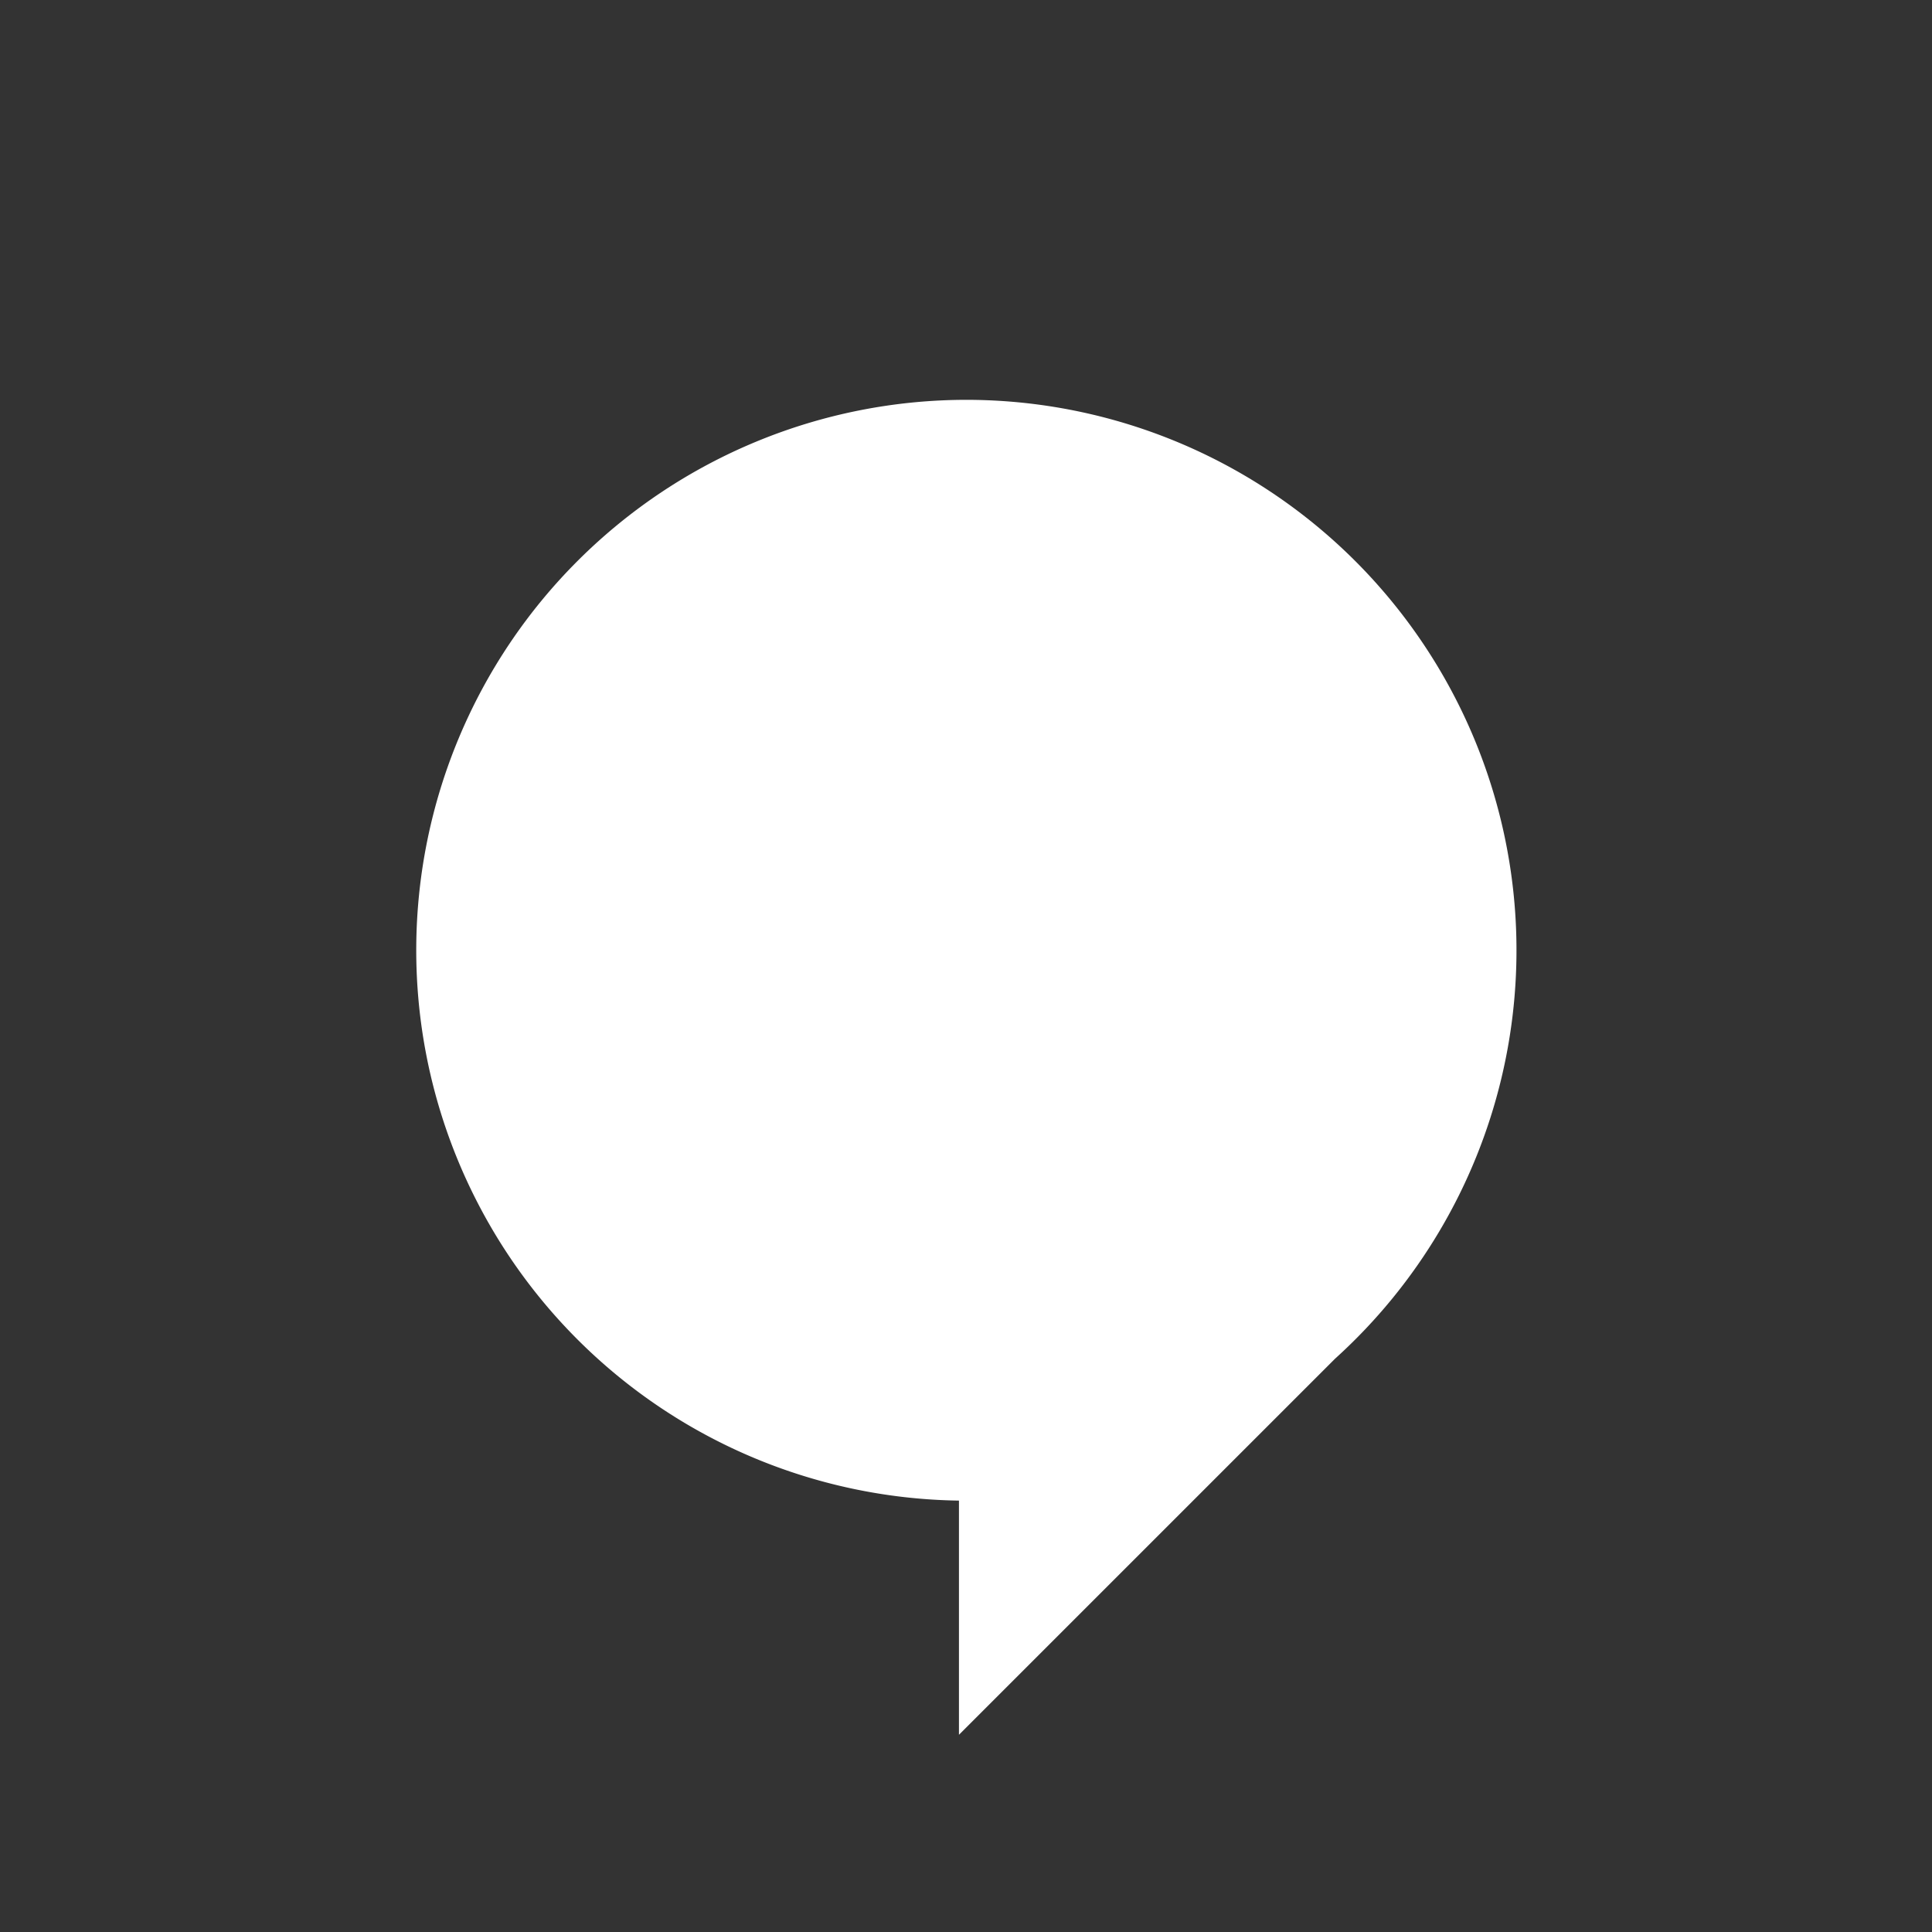 <svg xmlns="http://www.w3.org/2000/svg" width="71.002" height="71.002" viewBox="0 0 71.002 71.002">
  <rect x="0" y="0" width="71.002" height="71.002" fill="#333333" stroke="none"/>
  <g id="Bubble_double_round_speech_chat_icon" transform="translate(-3.416 7.004)">
    <path id="_216170_delete_icon" data-name="216170_delete_icon" d="M39.5,4A35.5,35.5,0,1,0,75,39.5,35.5,35.5,0,0,0,39.5,4Z" transform="translate(-0.584 -11.004)" fill="rgba(18,75,150,0)"/>
    <path id="Path_6" data-name="Path 6" d="M38.916,7.69a20.228,20.228,0,0,0-.258,40.454V56.75L52.481,42.928A20.229,20.229,0,0,0,38.916,7.69Z" transform="translate(0)" fill="#fff"/>
  </g>
</svg>
